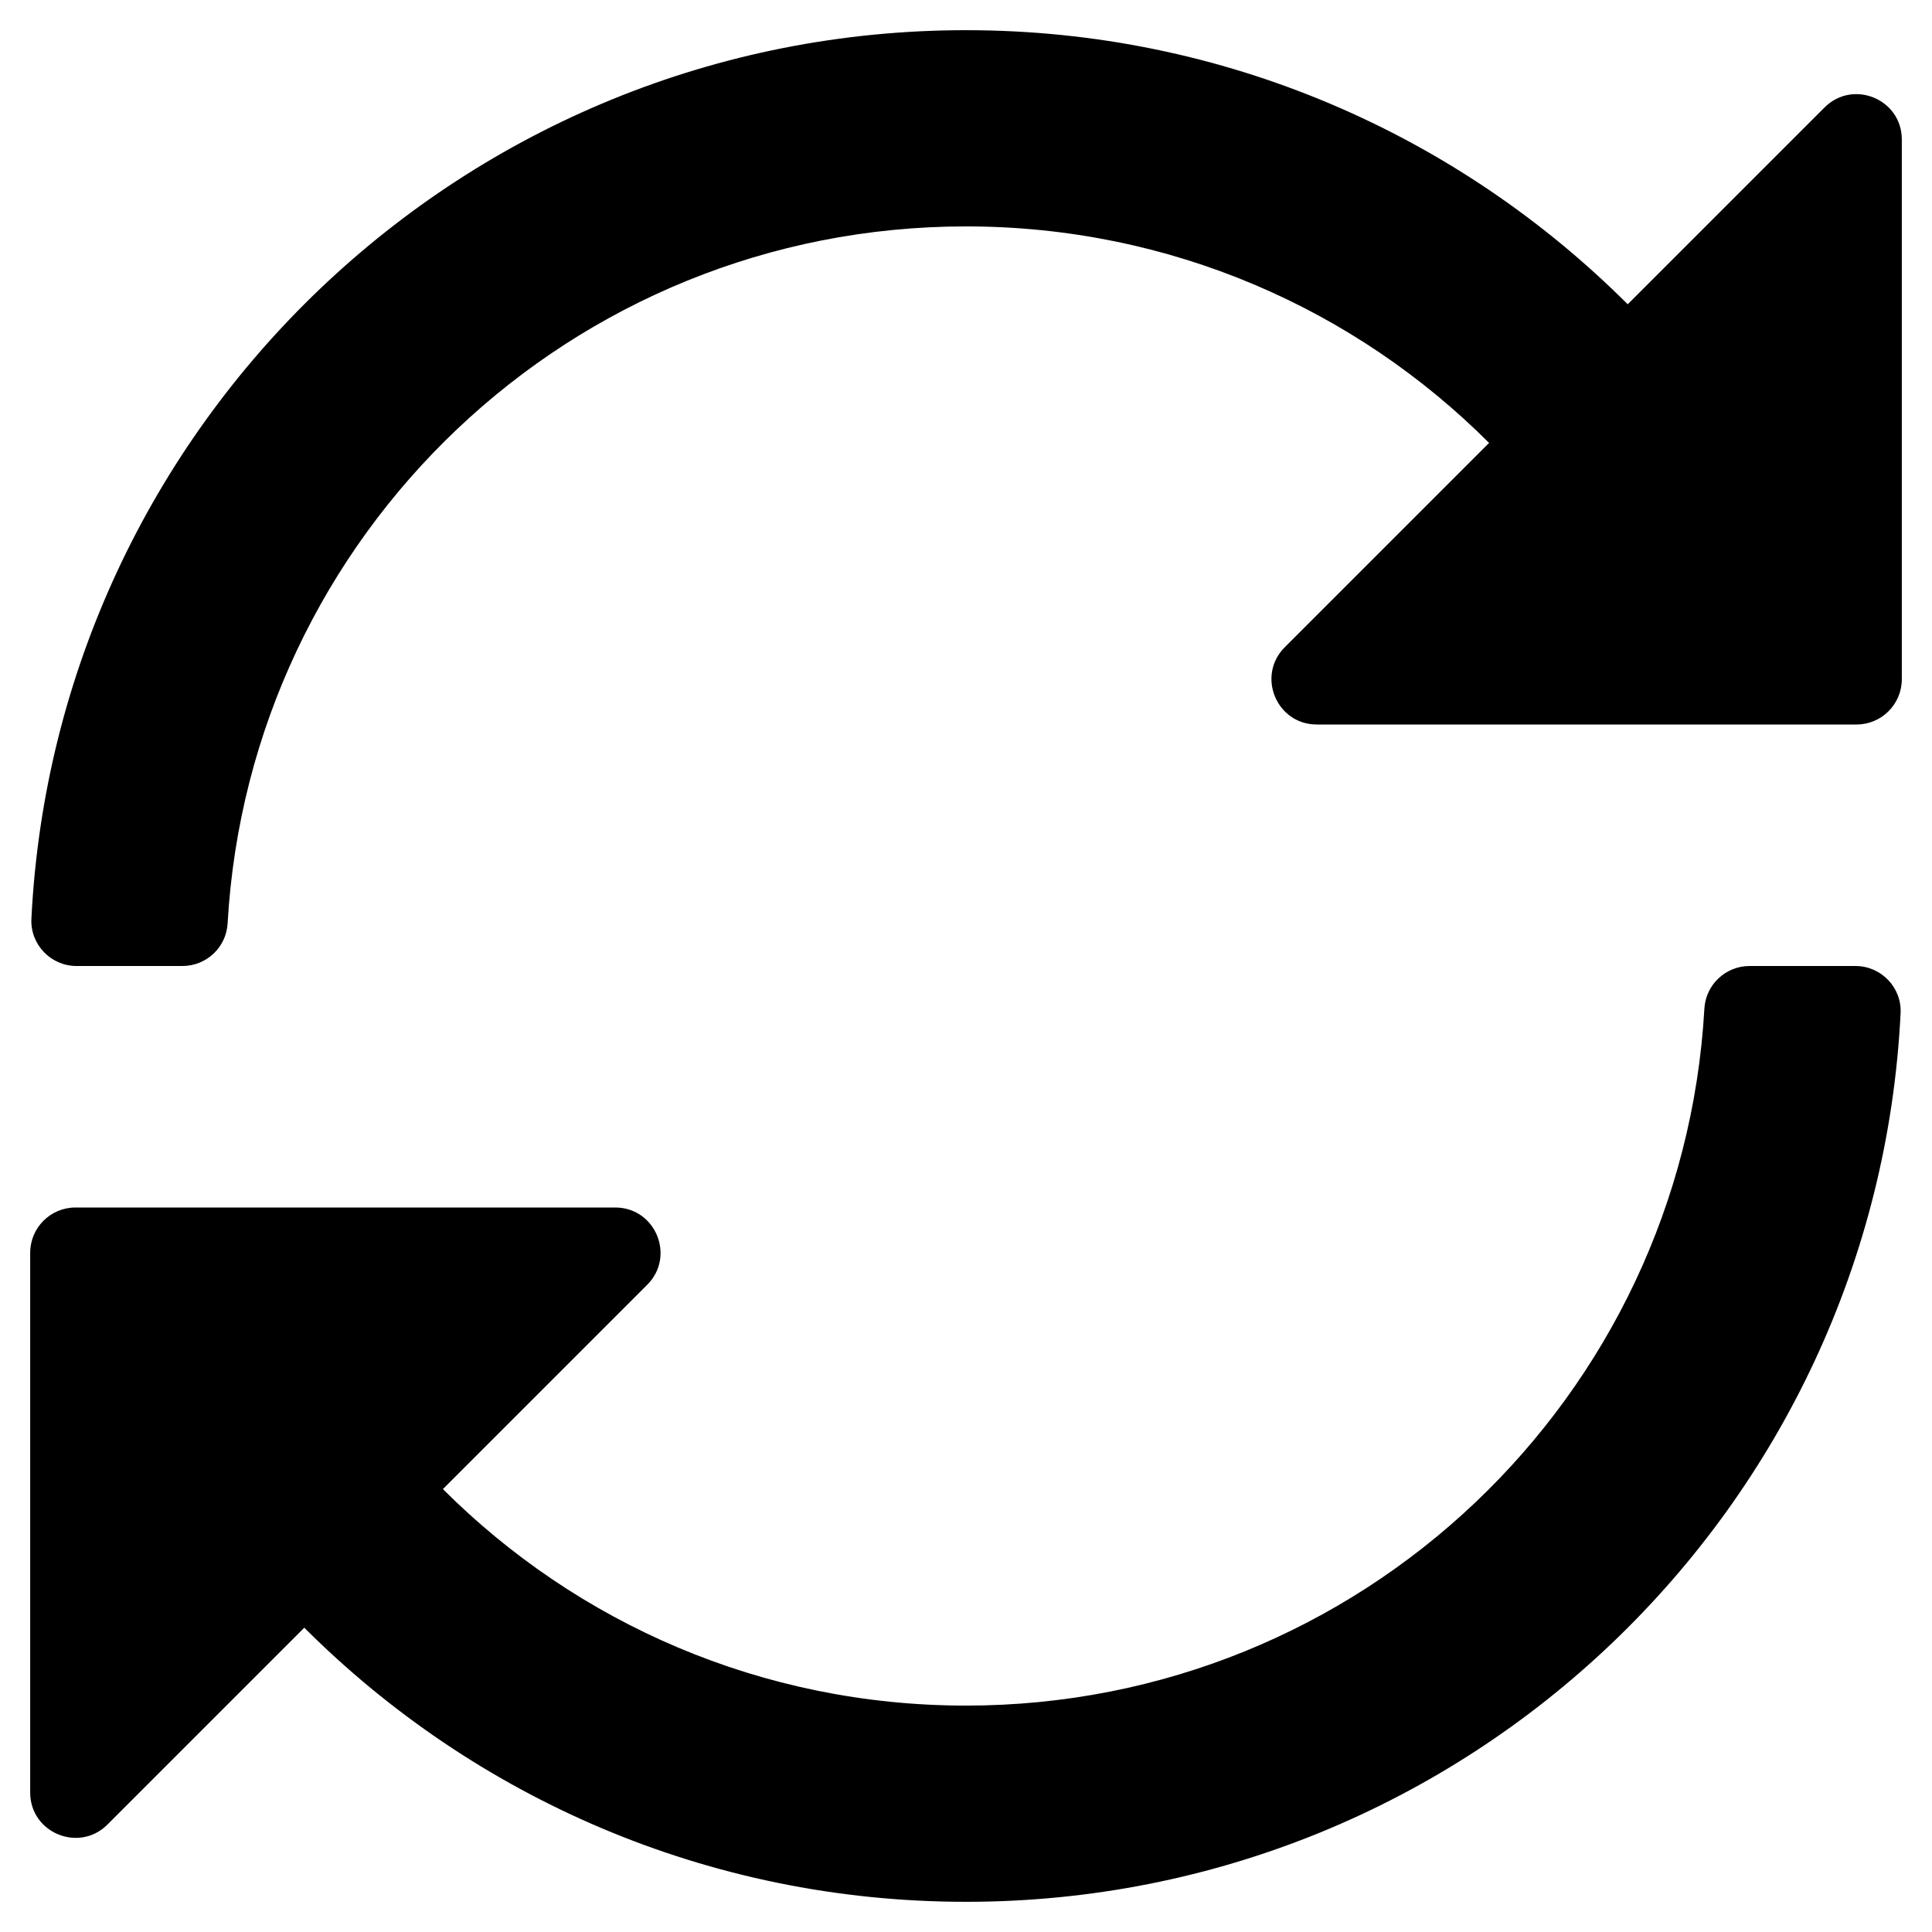 <svg xmlns="http://www.w3.org/2000/svg" width="16" height="16" viewBox="0 0 16 16">
    <g fill="none" fill-rule="evenodd">
        <path fill="#000" d="M1.51 8c.2 0 .364-.155.375-.353C2.068 4.427 4.733 1.875 8 1.875c1.693 0 3.224.685 4.332 1.793L10.64 5.36c-.236.236-.069.64.265.64h4.47c.207 0 .375-.168.375-.375v-4.47c0-.334-.404-.501-.64-.265l-1.63 1.63C12.077 1.118 10.14.25 8 .25 3.85.25.463 3.51.26 7.61.25 7.821.42 8 .634 8h.877zM8 15.75c4.15 0 7.537-3.26 7.74-7.36.01-.212-.161-.39-.374-.39h-.877c-.198 0-.363.155-.374.353-.183 3.22-2.848 5.772-6.115 5.772-1.693 0-3.224-.685-4.332-1.793L5.36 10.64c.236-.236.069-.64-.265-.64H.625c-.207 0-.375.168-.375.375v4.47c0 .334.404.501.64.265l1.63-1.63c1.403 1.402 3.34 2.27 5.48 2.27z"/>
    </g>
</svg>
